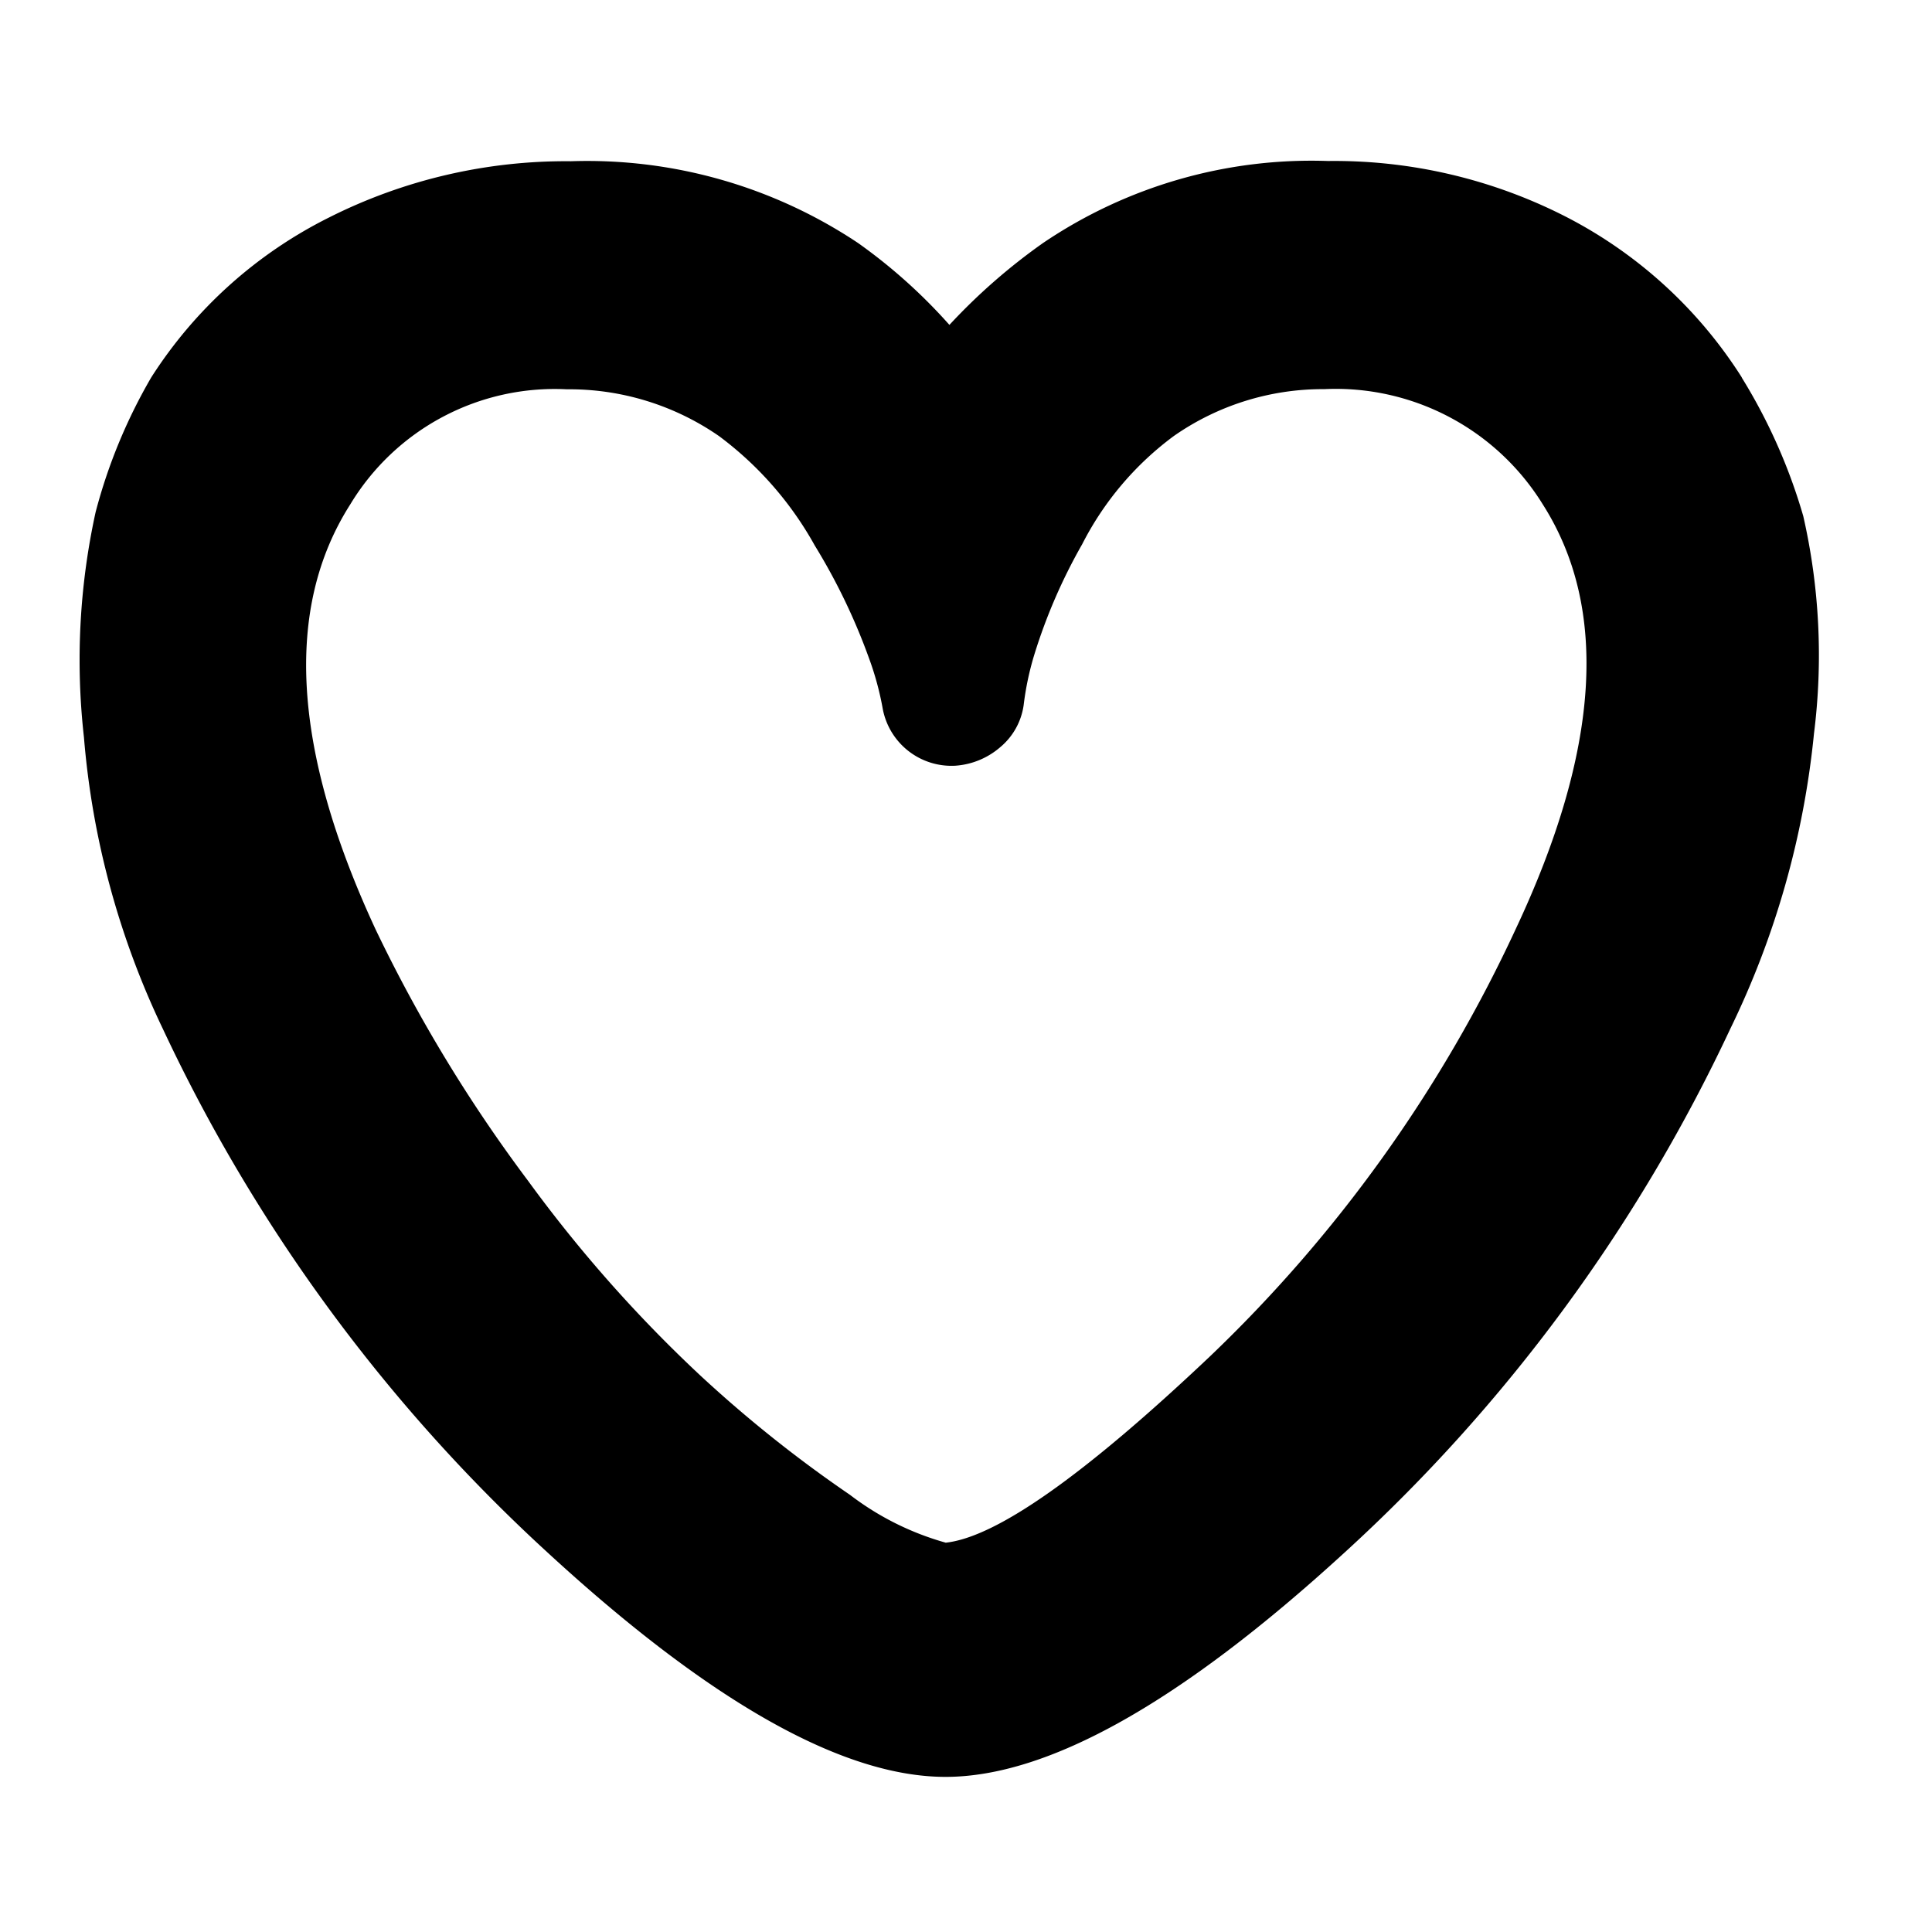 <svg xmlns="http://www.w3.org/2000/svg" viewBox="0 0 24 24">
  <path d="M21.637 4.691a6.932 6.932 0 01.764 1.721 7.777 7.777 0 01.133 2.7 10.8 10.8 0 01-1.042 3.673 20.665 20.665 0 01-4.788 6.5q-3.043 2.788-4.958 2.788t-4.945-2.788a20.773 20.773 0 01-4.776-6.5 10.325 10.325 0 01-.982-3.624 8.574 8.574 0 01.145-2.8 6.687 6.687 0 01.691-1.673 5.572 5.572 0 012.206-1.985 6.534 6.534 0 013.006-.7 6.062 6.062 0 013.567 1.015 6.7 6.7 0 011.136 1.018 7.415 7.415 0 011.164-1.018A5.947 5.947 0 0116.497 2a6.317 6.317 0 012.97.7 5.637 5.637 0 012.17 1.988zm-9.891 14.473q.945-.1 3.285-2.315a17.524 17.524 0 003.794-5.3q1.576-3.345.339-5.285a3.024 3.024 0 00-2.715-1.43 3.232 3.232 0 00-1.867.582 3.838 3.838 0 00-1.139 1.345 6.836 6.836 0 00-.594 1.37 3.624 3.624 0 00-.133.63.831.831 0 01-.291.521.952.952 0 01-.558.23.869.869 0 01-.9-.7 3.685 3.685 0 00-.17-.63 7.6 7.6 0 00-.676-1.406 4.283 4.283 0 00-1.188-1.358 3.266 3.266 0 00-1.891-.582 2.967 2.967 0 00-2.691 1.43q-1.236 1.939.315 5.28a18.548 18.548 0 001.892 3.12 17.059 17.059 0 002.145 2.424 16.007 16.007 0 001.855 1.479 3.515 3.515 0 001.188.594z"/>
</svg>